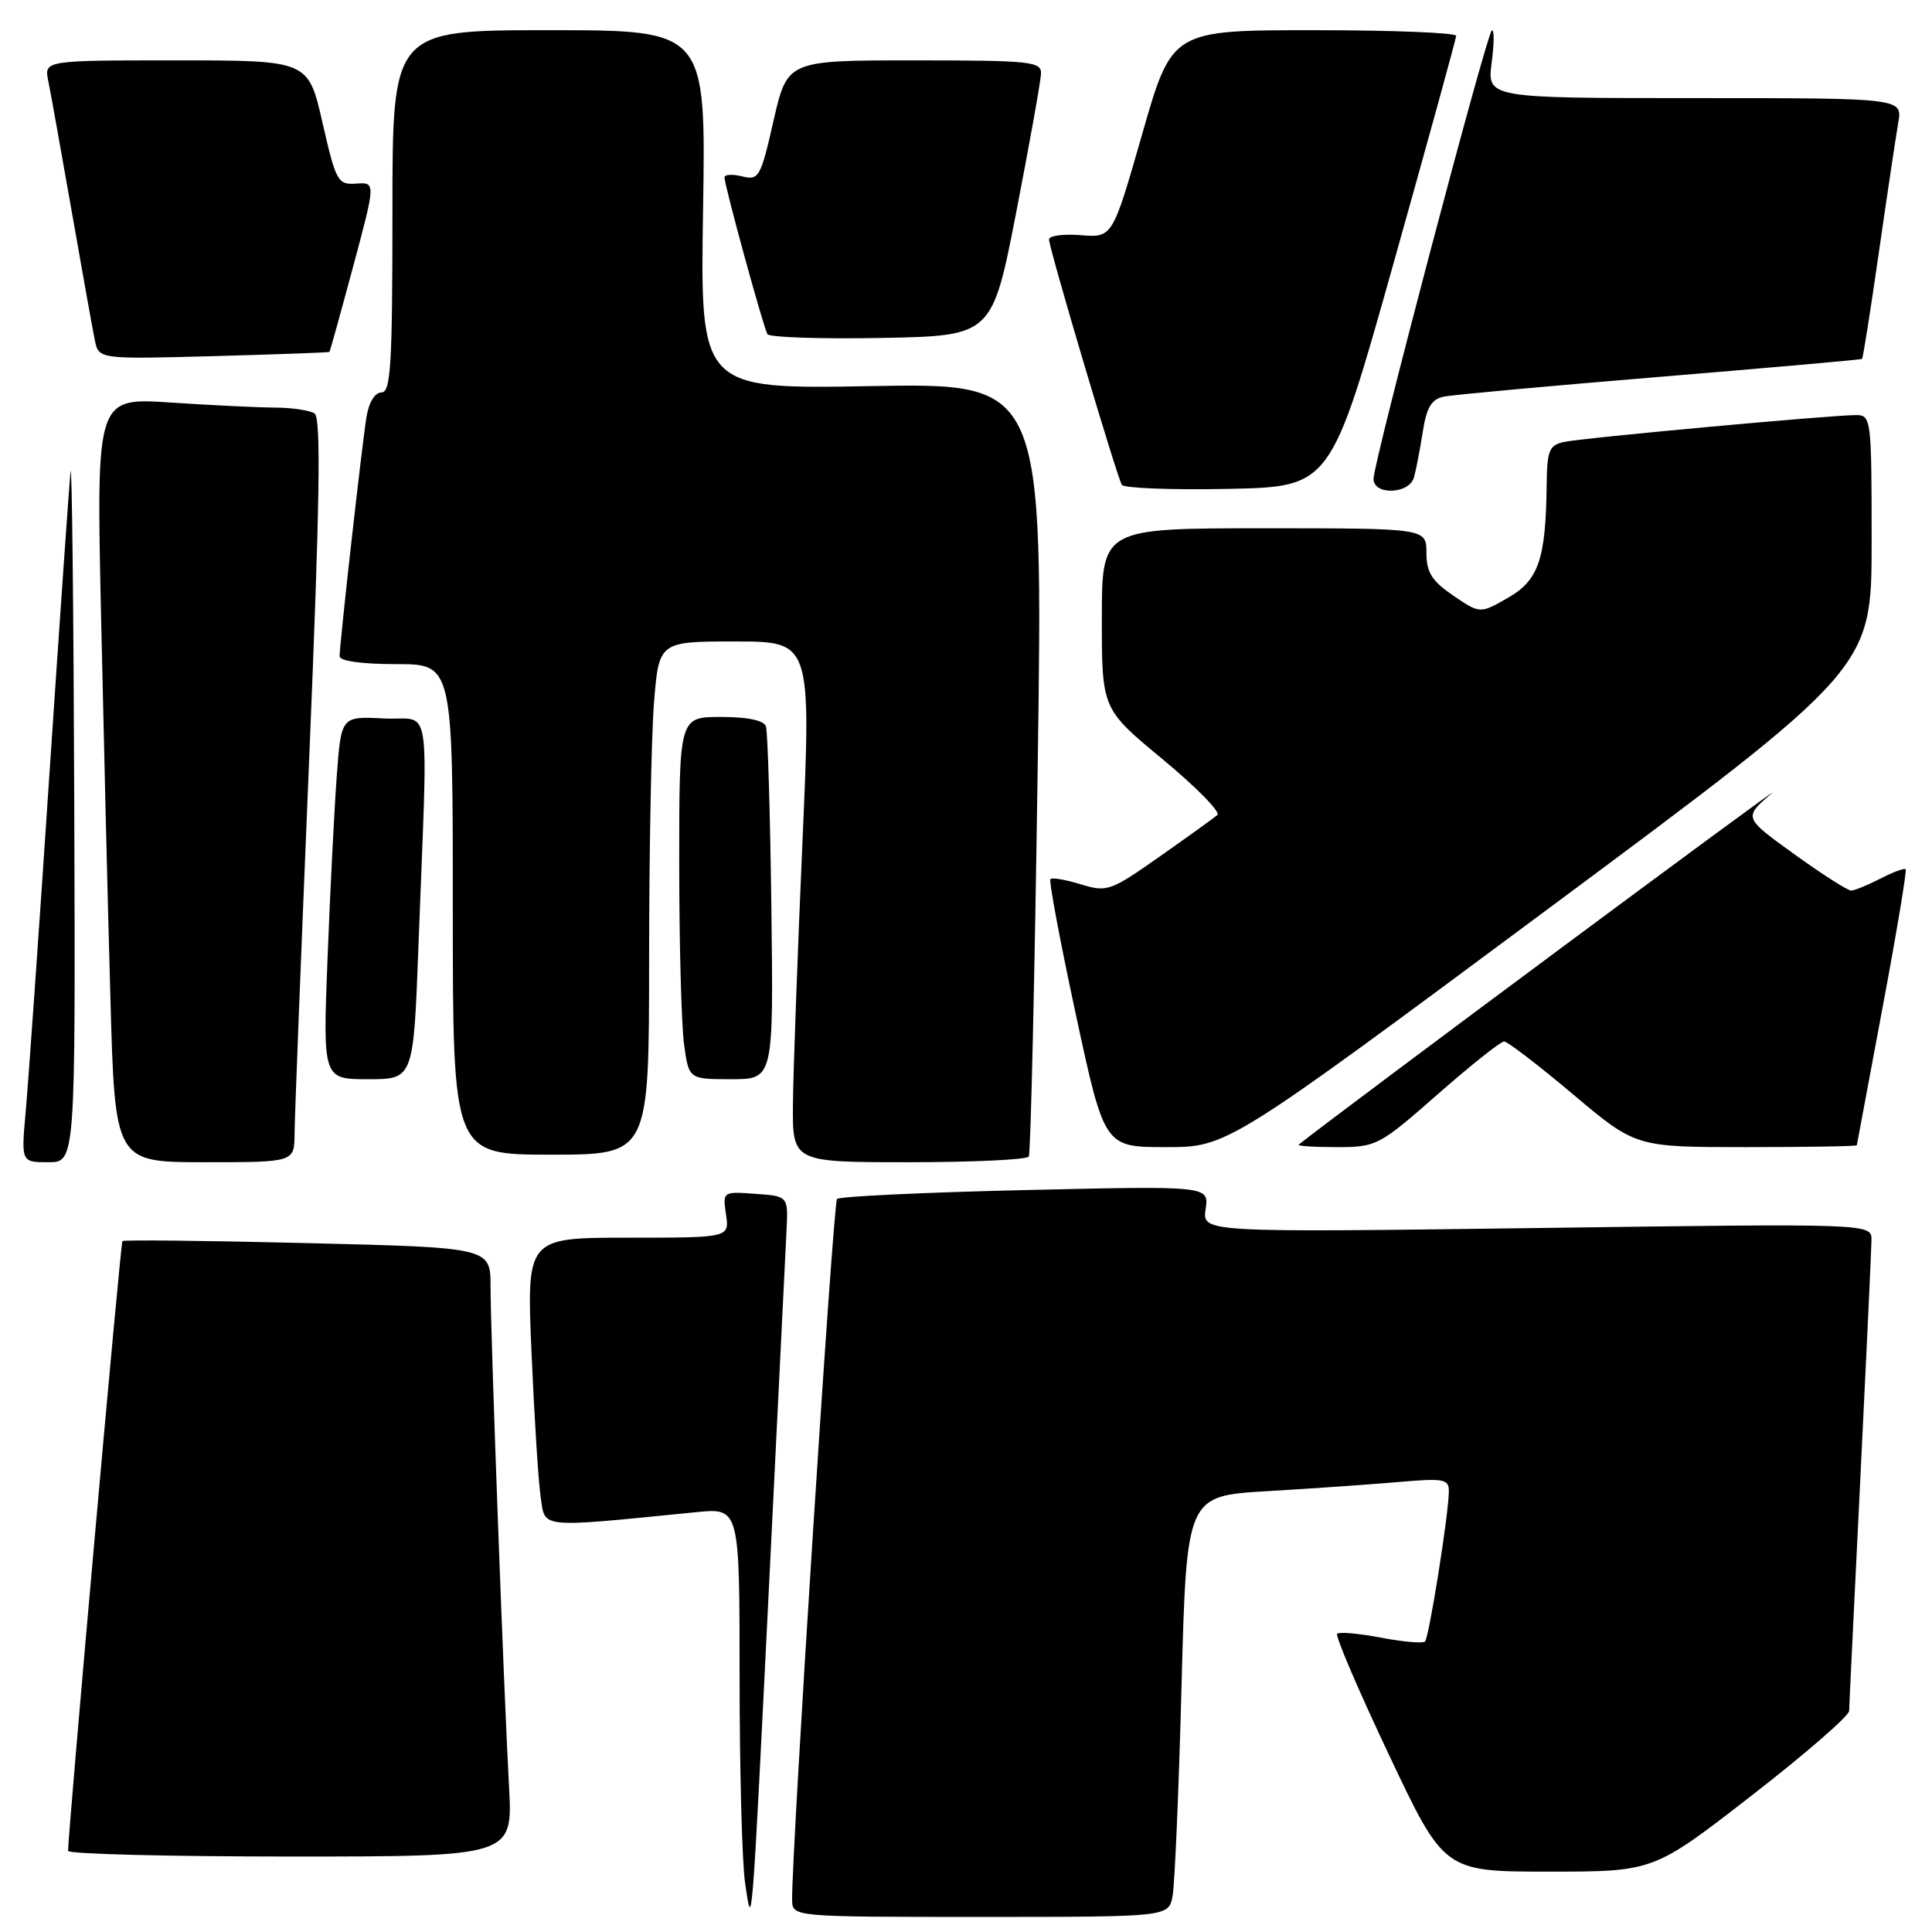 <?xml version="1.0" encoding="UTF-8" standalone="no"?>
<!DOCTYPE svg PUBLIC "-//W3C//DTD SVG 1.1//EN" "http://www.w3.org/Graphics/SVG/1.1/DTD/svg11.dtd" >
<svg xmlns="http://www.w3.org/2000/svg" xmlns:xlink="http://www.w3.org/1999/xlink" version="1.1" viewBox="0 0 256 256">
 <g >
 <path fill="currentColor"
d=" M 101.98 208.50 C 103.09 185.95 104.10 165.47 104.22 163.00 C 104.44 158.50 104.44 158.50 100.10 158.19 C 95.77 157.87 95.76 157.88 96.20 160.94 C 96.65 164.00 96.65 164.00 83.21 164.00 C 69.77 164.00 69.77 164.00 70.43 179.25 C 70.79 187.64 71.33 196.23 71.64 198.34 C 72.26 202.58 71.11 202.47 92.25 200.37 C 98.00 199.80 98.00 199.80 98.00 222.26 C 98.00 234.61 98.33 246.92 98.74 249.61 C 99.67 255.84 99.57 257.11 101.98 208.50 Z  M 155.37 251.25 C 155.66 249.74 156.20 237.19 156.56 223.36 C 157.23 198.22 157.23 198.22 167.86 197.59 C 173.71 197.25 181.54 196.70 185.25 196.38 C 191.37 195.85 192.00 195.97 191.98 197.65 C 191.94 200.72 189.36 216.97 188.82 217.51 C 188.55 217.78 185.93 217.56 183.00 217.00 C 180.07 216.44 177.45 216.21 177.18 216.48 C 176.91 216.75 179.99 223.96 184.03 232.49 C 191.36 248.00 191.36 248.00 205.24 248.00 C 219.12 248.00 219.12 248.00 232.06 237.95 C 239.18 232.43 245.01 227.37 245.02 226.70 C 245.03 226.04 245.70 212.22 246.50 196.00 C 247.30 179.78 247.97 165.51 247.98 164.31 C 248.00 162.12 248.00 162.12 203.65 162.72 C 159.30 163.31 159.30 163.31 159.75 160.22 C 160.21 157.13 160.21 157.13 135.85 157.69 C 122.46 158.00 111.23 158.53 110.91 158.87 C 110.39 159.42 104.87 245.76 104.96 251.75 C 105.00 254.00 105.00 254.00 129.92 254.00 C 154.84 254.00 154.84 254.00 155.37 251.25 Z  M 67.45 236.75 C 66.73 223.55 65.00 176.62 65.00 170.48 C 65.00 165.31 65.00 165.31 40.77 164.72 C 27.44 164.39 16.39 164.27 16.22 164.45 C 15.97 164.70 9.10 241.84 9.02 245.25 C 9.01 245.66 22.26 246.00 38.47 246.00 C 67.95 246.00 67.95 246.00 67.45 236.75 Z  M 9.84 106.75 C 9.75 80.76 9.53 60.85 9.35 62.50 C 9.17 64.15 7.90 82.38 6.52 103.00 C 5.15 123.62 3.74 143.54 3.41 147.25 C 2.80 154.00 2.80 154.00 6.40 154.00 C 10.00 154.00 10.00 154.00 9.84 106.75 Z  M 39.03 150.25 C 39.04 148.19 39.91 126.03 40.95 101.01 C 42.39 66.39 42.56 55.34 41.67 54.78 C 41.03 54.37 38.70 54.02 36.50 54.01 C 34.30 54.00 28.06 53.70 22.63 53.34 C 12.76 52.68 12.76 52.68 13.39 81.59 C 13.74 97.49 14.29 120.29 14.63 132.25 C 15.23 154.00 15.23 154.00 27.12 154.00 C 39.00 154.00 39.00 154.00 39.03 150.25 Z  M 136.32 153.25 C 136.57 152.84 137.10 129.61 137.50 101.63 C 138.23 50.76 138.23 50.76 115.50 51.16 C 92.78 51.57 92.78 51.57 93.16 27.79 C 93.54 4.00 93.54 4.00 72.77 4.00 C 52.00 4.00 52.00 4.00 52.00 28.00 C 52.00 48.33 51.78 52.00 50.55 52.00 C 49.68 52.00 48.87 53.32 48.56 55.25 C 47.97 58.85 45.00 85.30 45.00 86.95 C 45.00 87.59 47.94 88.00 52.50 88.00 C 60.00 88.00 60.00 88.00 60.00 120.50 C 60.00 153.00 60.00 153.00 73.00 153.00 C 86.00 153.00 86.00 153.00 86.01 127.25 C 86.01 113.09 86.30 97.79 86.65 93.25 C 87.30 85.00 87.30 85.00 97.40 85.00 C 107.50 85.00 107.50 85.00 106.32 111.75 C 105.68 126.46 105.11 141.99 105.07 146.25 C 105.00 154.00 105.00 154.00 120.44 154.00 C 128.93 154.00 136.08 153.66 136.32 153.25 Z  M 205.32 120.29 C 248.00 88.58 248.00 88.58 248.00 71.79 C 248.00 55.47 247.94 55.00 245.93 55.00 C 242.63 55.00 209.74 58.02 207.25 58.56 C 205.27 58.98 204.99 59.68 204.94 64.27 C 204.83 74.10 203.87 76.90 199.80 79.22 C 196.11 81.33 196.11 81.33 192.56 78.92 C 189.73 76.98 189.01 75.85 189.01 73.25 C 189.00 70.00 189.00 70.00 167.50 70.00 C 146.00 70.00 146.00 70.00 146.00 81.97 C 146.00 93.94 146.00 93.94 154.06 100.61 C 158.49 104.28 161.76 107.60 161.31 107.99 C 160.86 108.38 157.43 110.85 153.67 113.49 C 147.15 118.08 146.68 118.24 143.22 117.18 C 141.23 116.57 139.42 116.25 139.19 116.48 C 138.96 116.70 140.48 124.79 142.56 134.45 C 146.34 152.00 146.34 152.00 154.49 152.00 C 162.63 152.00 162.63 152.00 205.32 120.29 Z  M 190.50 145.00 C 194.89 141.15 198.84 138.00 199.30 138.00 C 199.75 138.00 203.86 141.15 208.43 145.00 C 216.74 152.00 216.74 152.00 231.37 152.00 C 239.42 152.00 246.02 151.89 246.04 151.75 C 246.06 151.61 247.59 143.40 249.45 133.50 C 251.31 123.60 252.68 115.35 252.51 115.18 C 252.33 115.00 250.82 115.56 249.14 116.43 C 247.47 117.29 245.73 118.00 245.27 118.00 C 244.82 118.00 241.42 115.83 237.73 113.17 C 231.02 108.33 231.02 108.33 234.76 105.12 C 237.35 102.90 178.46 146.63 172.08 151.67 C 171.85 151.85 174.11 152.00 177.10 152.00 C 182.39 152.00 182.72 151.83 190.50 145.00 Z  M 55.45 125.25 C 56.71 91.57 57.32 95.54 50.86 95.20 C 45.22 94.91 45.22 94.91 44.63 102.70 C 44.31 106.99 43.76 117.81 43.41 126.75 C 42.77 143.00 42.77 143.00 48.78 143.00 C 54.79 143.00 54.79 143.00 55.45 125.25 Z  M 102.21 120.25 C 102.05 107.74 101.73 96.94 101.49 96.25 C 101.22 95.45 99.06 95.00 95.53 95.00 C 90.00 95.00 90.00 95.00 90.00 114.36 C 90.00 125.01 90.29 135.81 90.64 138.36 C 91.27 143.00 91.27 143.00 96.89 143.00 C 102.50 143.00 102.50 143.00 102.21 120.25 Z  M 184.62 35.00 C 189.18 18.77 192.93 5.16 192.95 4.75 C 192.98 4.34 184.51 4.00 174.14 4.00 C 155.29 4.00 155.29 4.00 151.35 17.75 C 147.41 31.50 147.41 31.50 143.21 31.16 C 140.89 30.98 139.00 31.23 139.00 31.73 C 139.00 32.89 147.99 63.17 148.65 64.24 C 148.93 64.69 155.27 64.93 162.74 64.78 C 176.33 64.50 176.33 64.50 184.62 35.00 Z  M 187.36 63.25 C 187.63 62.29 188.15 59.59 188.52 57.25 C 189.03 53.97 189.67 52.89 191.34 52.55 C 192.53 52.31 205.43 51.13 220.00 49.93 C 234.57 48.72 246.60 47.66 246.73 47.56 C 246.86 47.45 247.86 41.10 248.96 33.44 C 250.06 25.77 251.22 18.04 251.53 16.25 C 252.09 13.00 252.09 13.00 224.56 13.00 C 197.04 13.00 197.04 13.00 197.66 8.25 C 198.00 5.64 198.00 3.75 197.66 4.06 C 196.91 4.75 182.00 61.25 182.00 63.44 C 182.00 65.66 186.73 65.50 187.36 63.25 Z  M 43.65 46.63 C 43.73 46.56 45.14 41.47 46.79 35.33 C 49.79 24.15 49.79 24.15 47.20 24.33 C 44.75 24.49 44.52 24.07 42.73 16.25 C 40.85 8.00 40.85 8.00 23.35 8.00 C 5.84 8.00 5.84 8.00 6.40 10.75 C 6.71 12.26 8.10 20.02 9.50 28.00 C 10.90 35.98 12.27 43.65 12.56 45.05 C 13.07 47.60 13.07 47.60 28.29 47.19 C 36.65 46.96 43.57 46.71 43.65 46.63 Z  M 134.68 28.00 C 136.44 18.93 137.91 10.71 137.94 9.75 C 138.00 8.15 136.55 8.00 121.16 8.00 C 104.33 8.00 104.33 8.00 102.50 15.98 C 100.79 23.51 100.55 23.93 98.34 23.37 C 97.05 23.05 96.00 23.11 96.00 23.51 C 96.00 24.58 101.15 43.37 101.69 44.28 C 101.94 44.70 108.75 44.93 116.81 44.78 C 131.47 44.50 131.47 44.50 134.68 28.00 Z "/>
</g>
</svg>